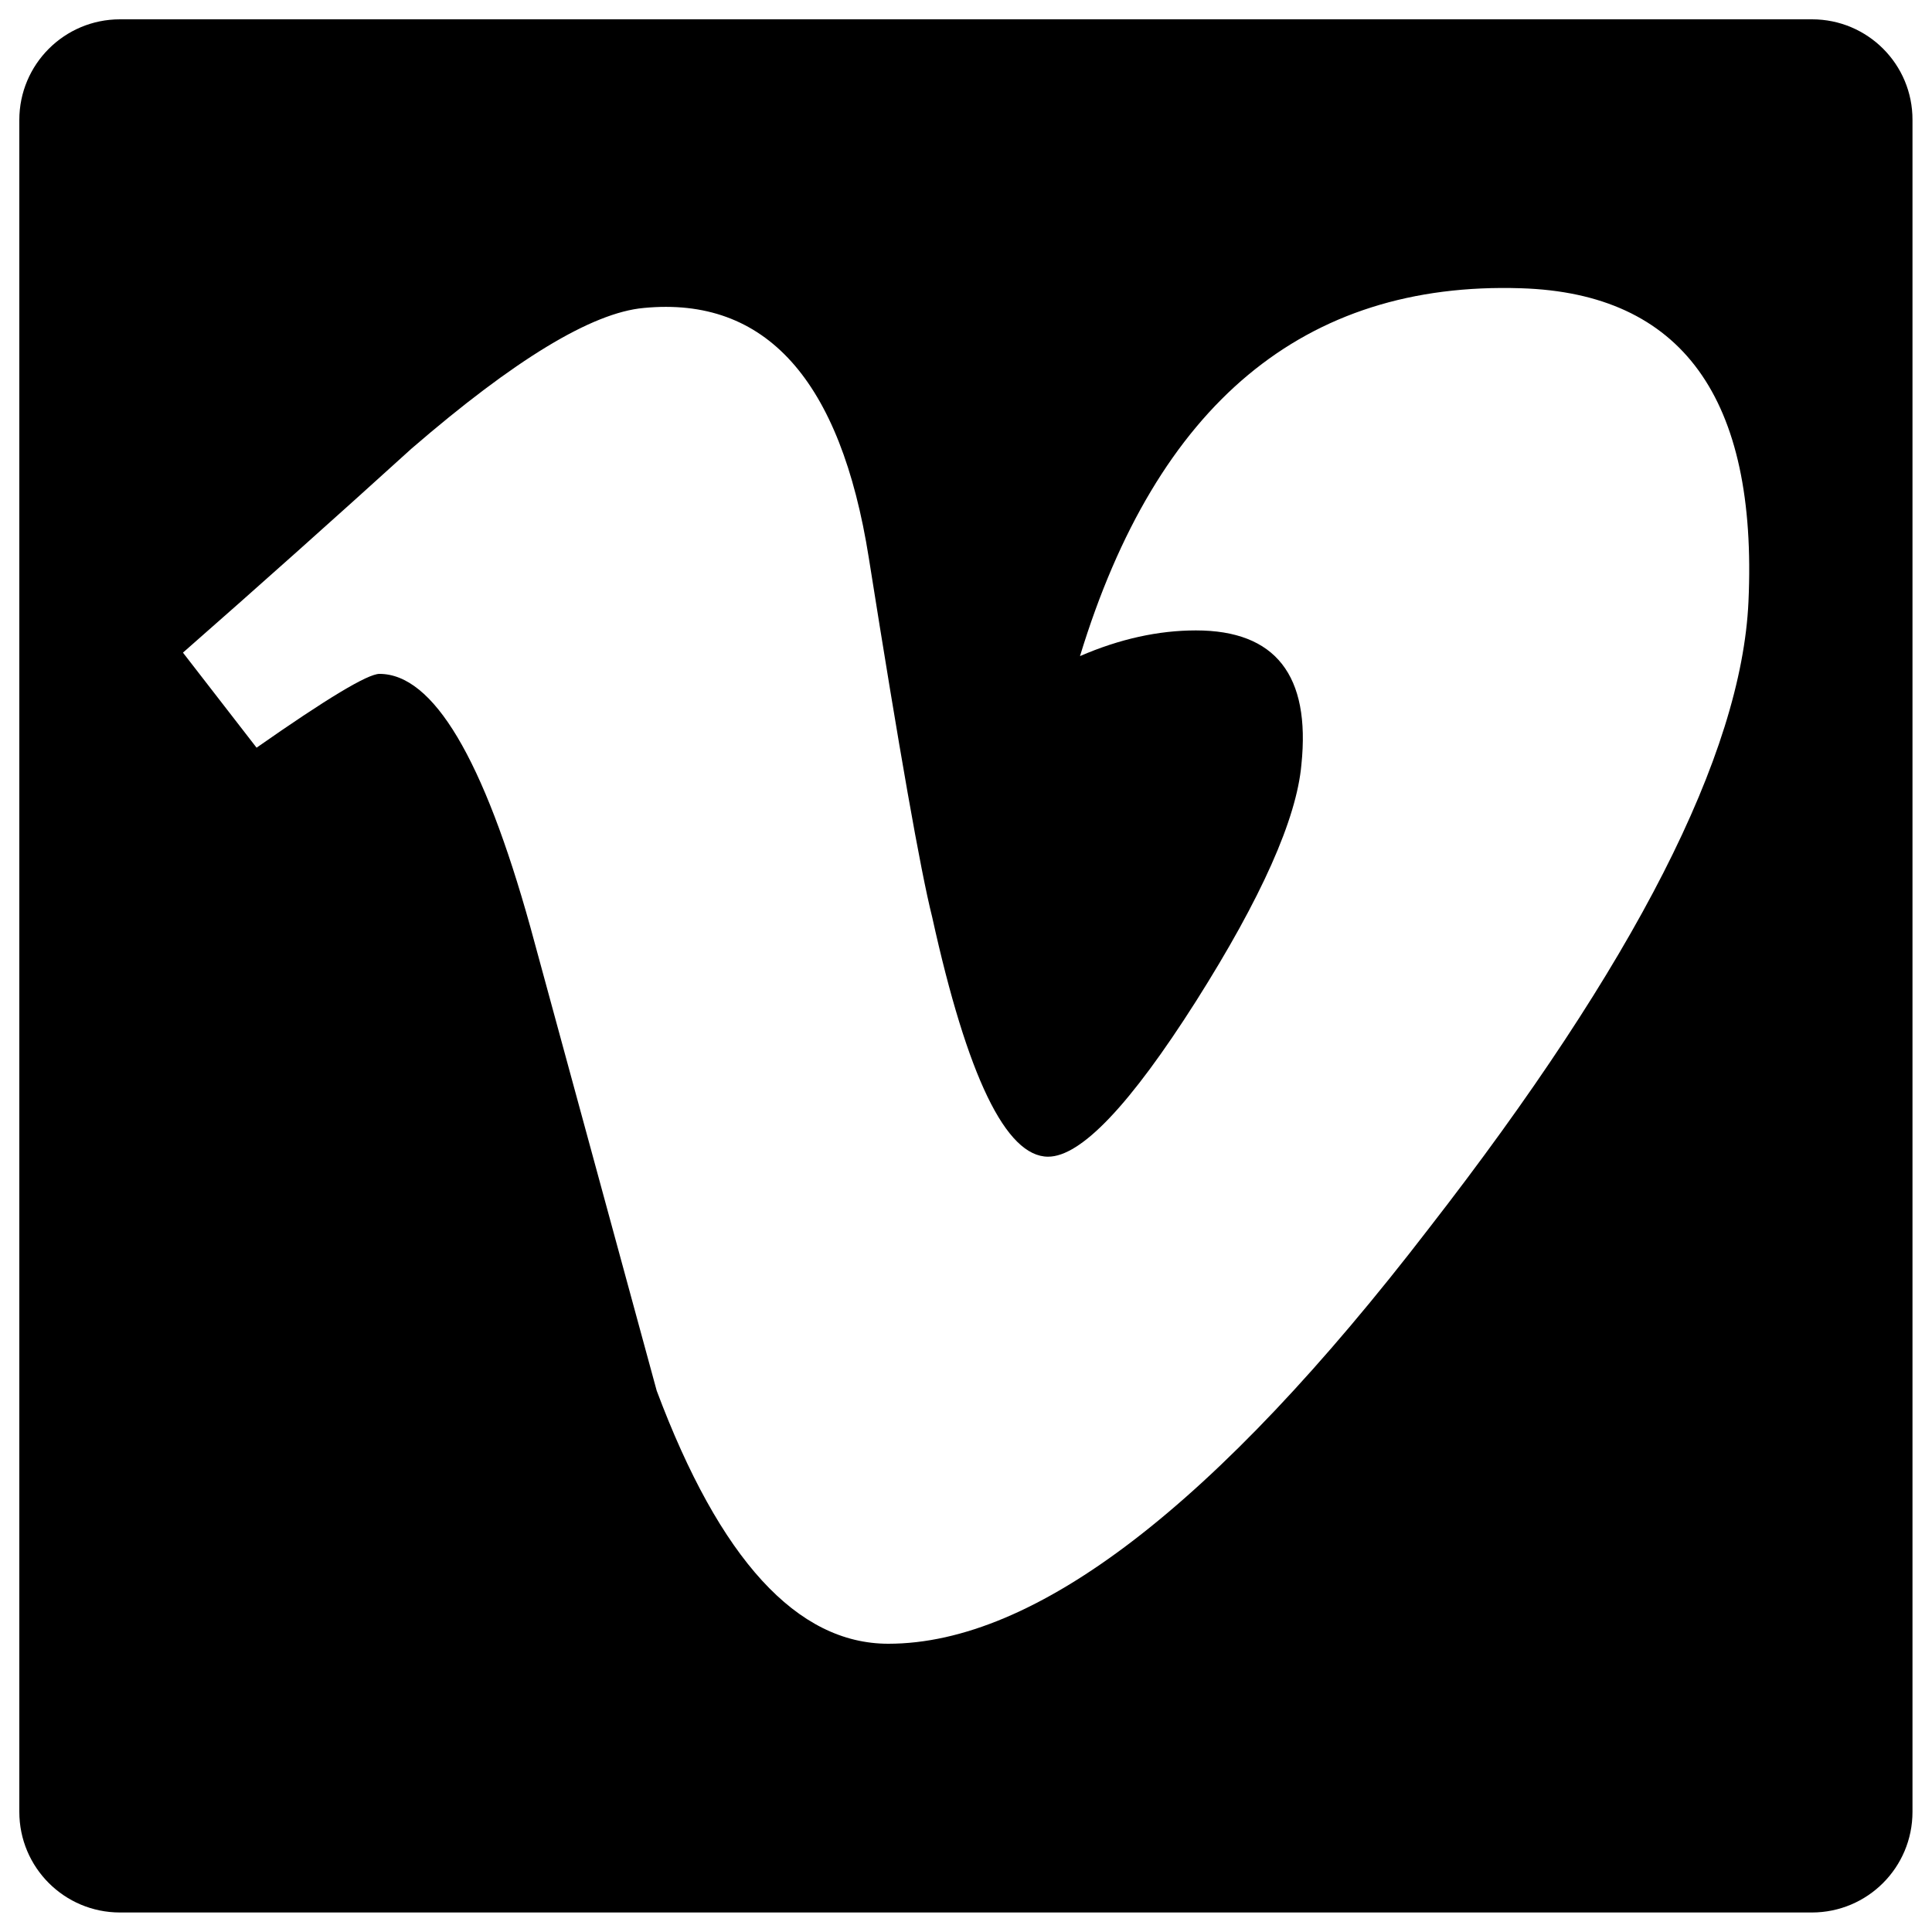 <?xml version="1.0" encoding="utf-8"?>
<!-- Svg Vector Icons : http://www.onlinewebfonts.com/icon -->
<!DOCTYPE svg PUBLIC "-//W3C//DTD SVG 1.1//EN" "http://www.w3.org/Graphics/SVG/1.1/DTD/svg11.dtd">
<svg version="1.1" xmlns="http://www.w3.org/2000/svg" xmlns:xlink="http://www.w3.org/1999/xlink" x="0px" y="0px" viewBox="0 0 1000 1000" enable-background="new 0 0 1000 1000" xml:space="preserve">
<g><g><path d="M937.9,10H62.1C33.3,10,10,33.3,10,62.1v875.7c0,28.8,23.3,52.1,52.1,52.1h875.7c28.8,0,52.1-23.3,52.1-52.1V62.1C990,33.3,966.7,10,937.9,10z M905,311.5c-3.6,78.9-58.7,187-165.4,324.3c-110.2,143.3-203.5,215-279.8,215c-47.2,0-87.2-43.6-119.9-131c-21.8-80-43.6-160-65.4-240c-24.3-87.3-50.3-131-78.1-131c-6.1,0-27.3,12.8-63.6,38.2l-38.1-49.2c40-35.1,79.4-70.3,118.3-105.6c53.4-46.1,93.4-70.4,120.2-72.8c63.1-6.1,101.9,37.1,116.5,129.4c15.8,99.7,26.7,161.7,32.8,185.9c18.2,82.7,38.2,124,60,124c17,0,42.5-26.9,76.5-80.4c34-53.7,52.1-94.5,54.6-122.5c4.8-46.3-13.4-69.5-54.6-69.5c-19.4,0-39.5,4.4-60,13.3c39.8-130.5,116-194,228.3-190.4C870.5,151.8,909.8,205.9,905,311.5z"/></g><g></g><g></g><g></g><g></g><g></g><g></g><g></g><g></g><g></g><g></g><g></g><g></g><g></g><g></g><g></g></g>
</svg>